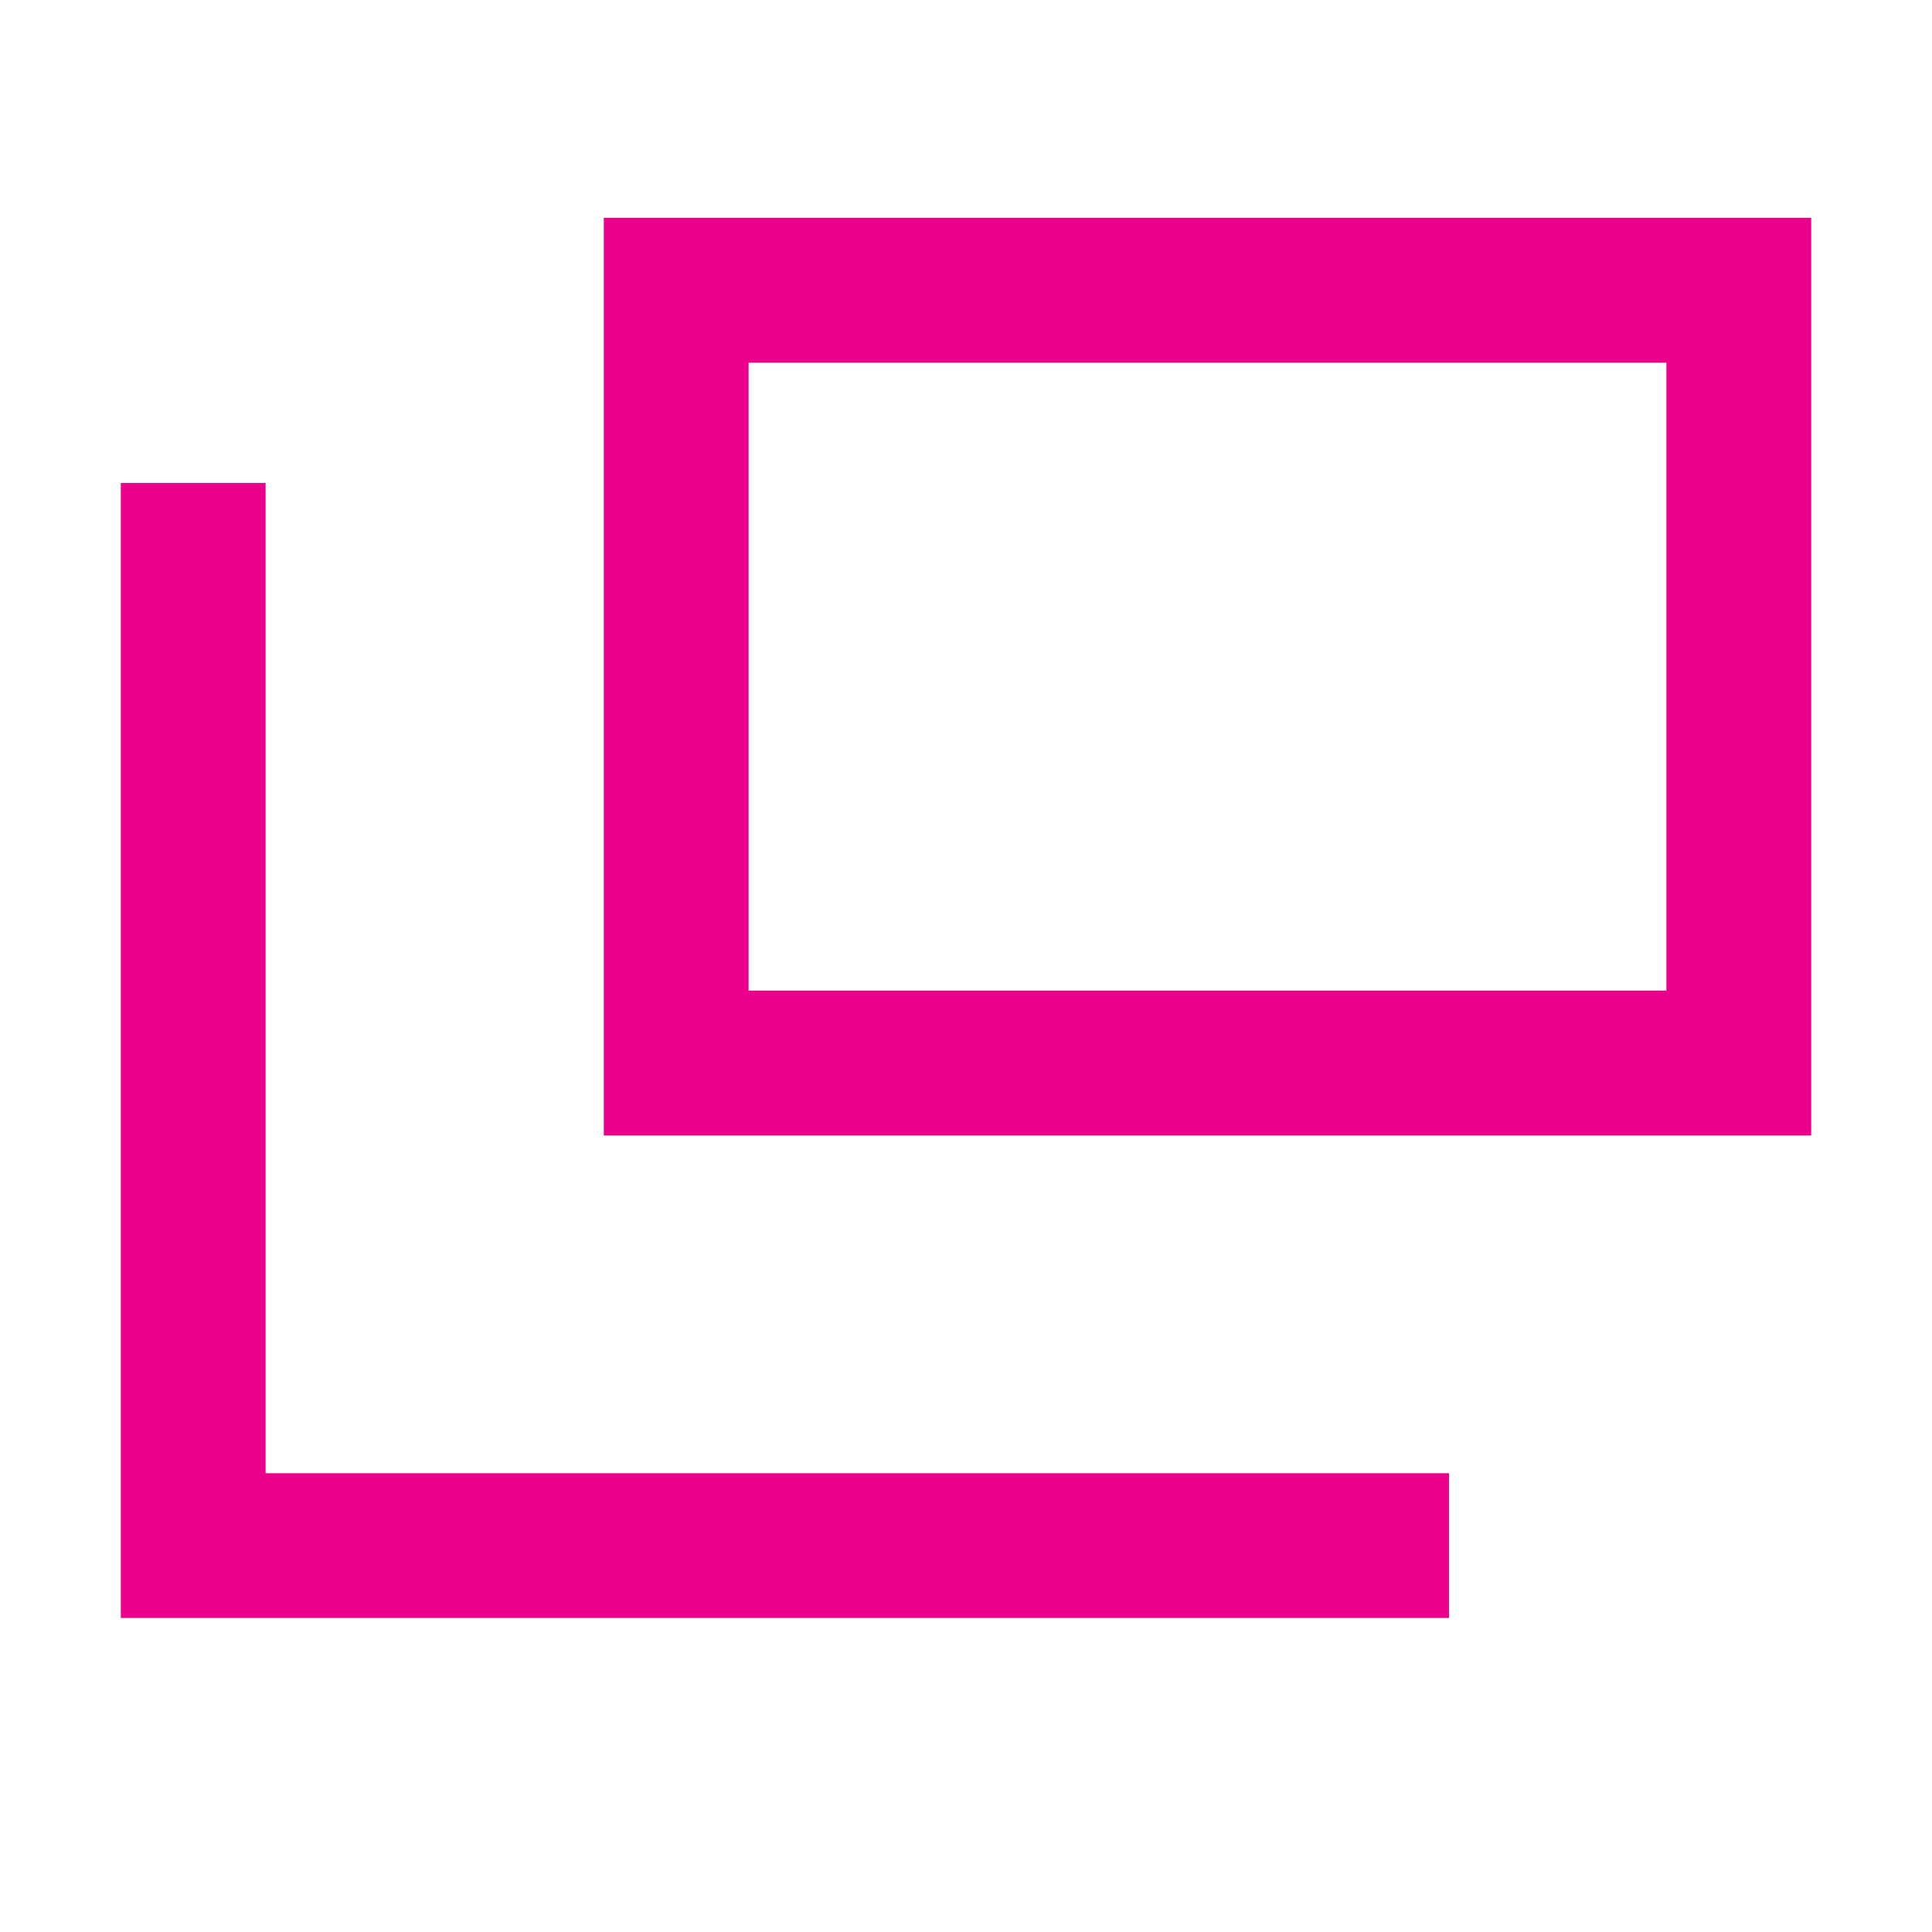 <svg width="15" height="15" viewBox="0 0 15 15" fill="none" xmlns="http://www.w3.org/2000/svg">
<mask id="mask0_8815_12880" style="mask-type:alpha" maskUnits="userSpaceOnUse" x="0" y="0" width="15" height="15">
<rect x="0.75" y="0.75" width="13.5" height="13.5" fill="white" stroke="#07185C" stroke-width="1.5"/>
</mask>
<g mask="url(#mask0_8815_12880)">
<path fill-rule="evenodd" clip-rule="evenodd" d="M2.062 11.438V3.75H0.938V12.562H11.25V11.438H2.062Z" fill="#EB008B"/>
<path fill-rule="evenodd" clip-rule="evenodd" d="M4.688 1.691H14.062V8.816H4.688V1.691ZM5.812 2.816V7.691H12.938V2.816H5.812Z" fill="#EB008B"/>
</g>
</svg>
